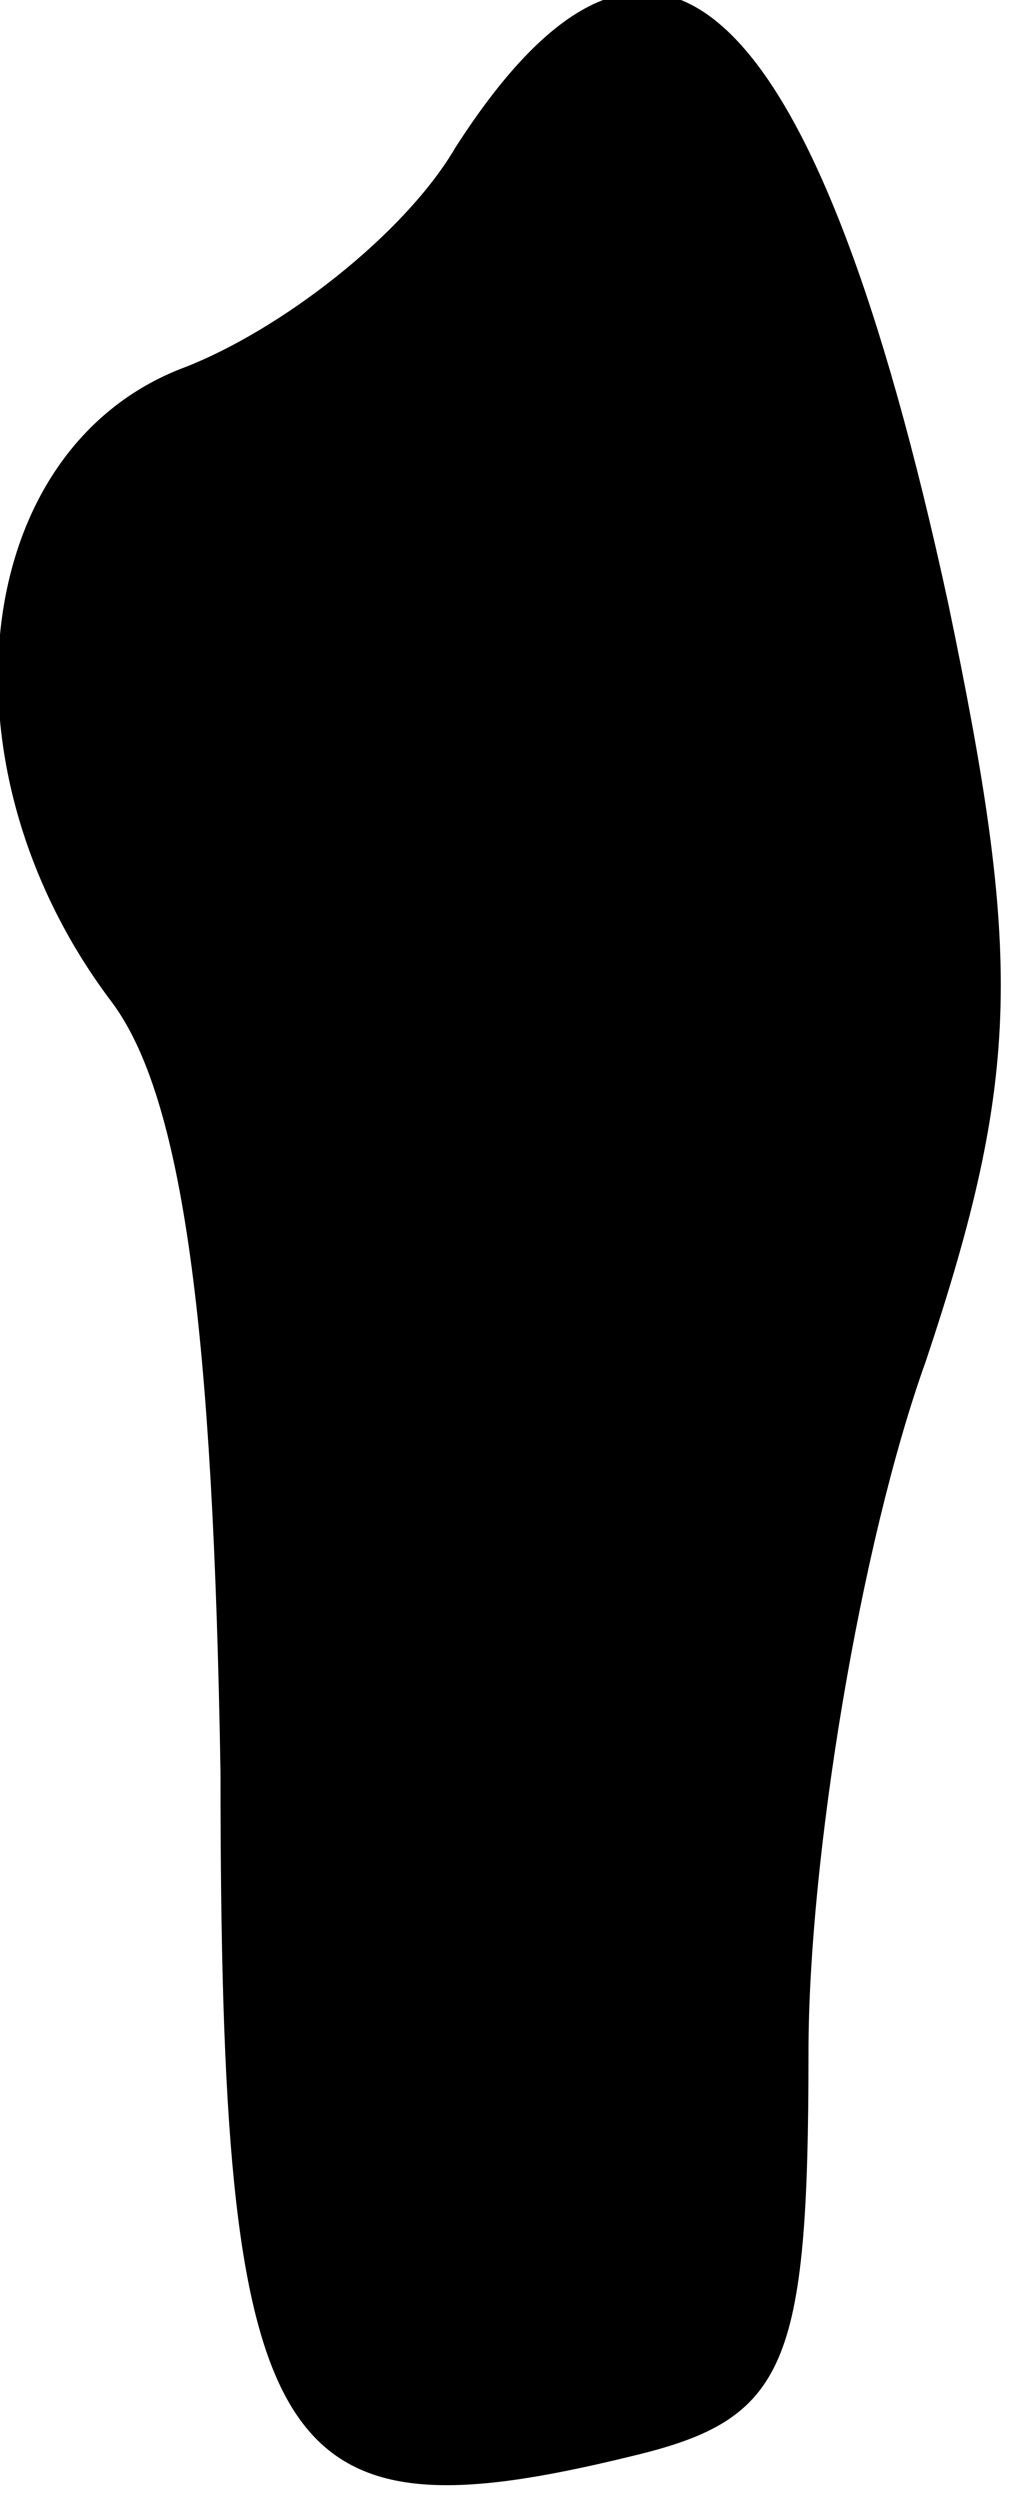 <?xml version="1.0" standalone="no"?>
<!DOCTYPE svg PUBLIC "-//W3C//DTD SVG 20010904//EN"
 "http://www.w3.org/TR/2001/REC-SVG-20010904/DTD/svg10.dtd">
<svg version="1.0" xmlns="http://www.w3.org/2000/svg"
 width="14pt" height="34pt" viewBox="0 0 14 34"
 preserveAspectRatio="xMidYMid meet">
<g transform="translate(0,34) scale(0.1,-0.1)"
fill="#000000" stroke="none">
<path fill="#000000" stroke="none" d="M62 320 c-7 -12 -24 -25 -37 -30 -29
-11 -34 -54 -10 -86 10 -13 14 -45 15 -105 0 -94 7 -105 56 -93 21 5 24 12 24
55 0 26 7 69 16 94 13 39 13 55 3 103 -18 83 -40 104 -67 62z"/>
</g>
</svg>
